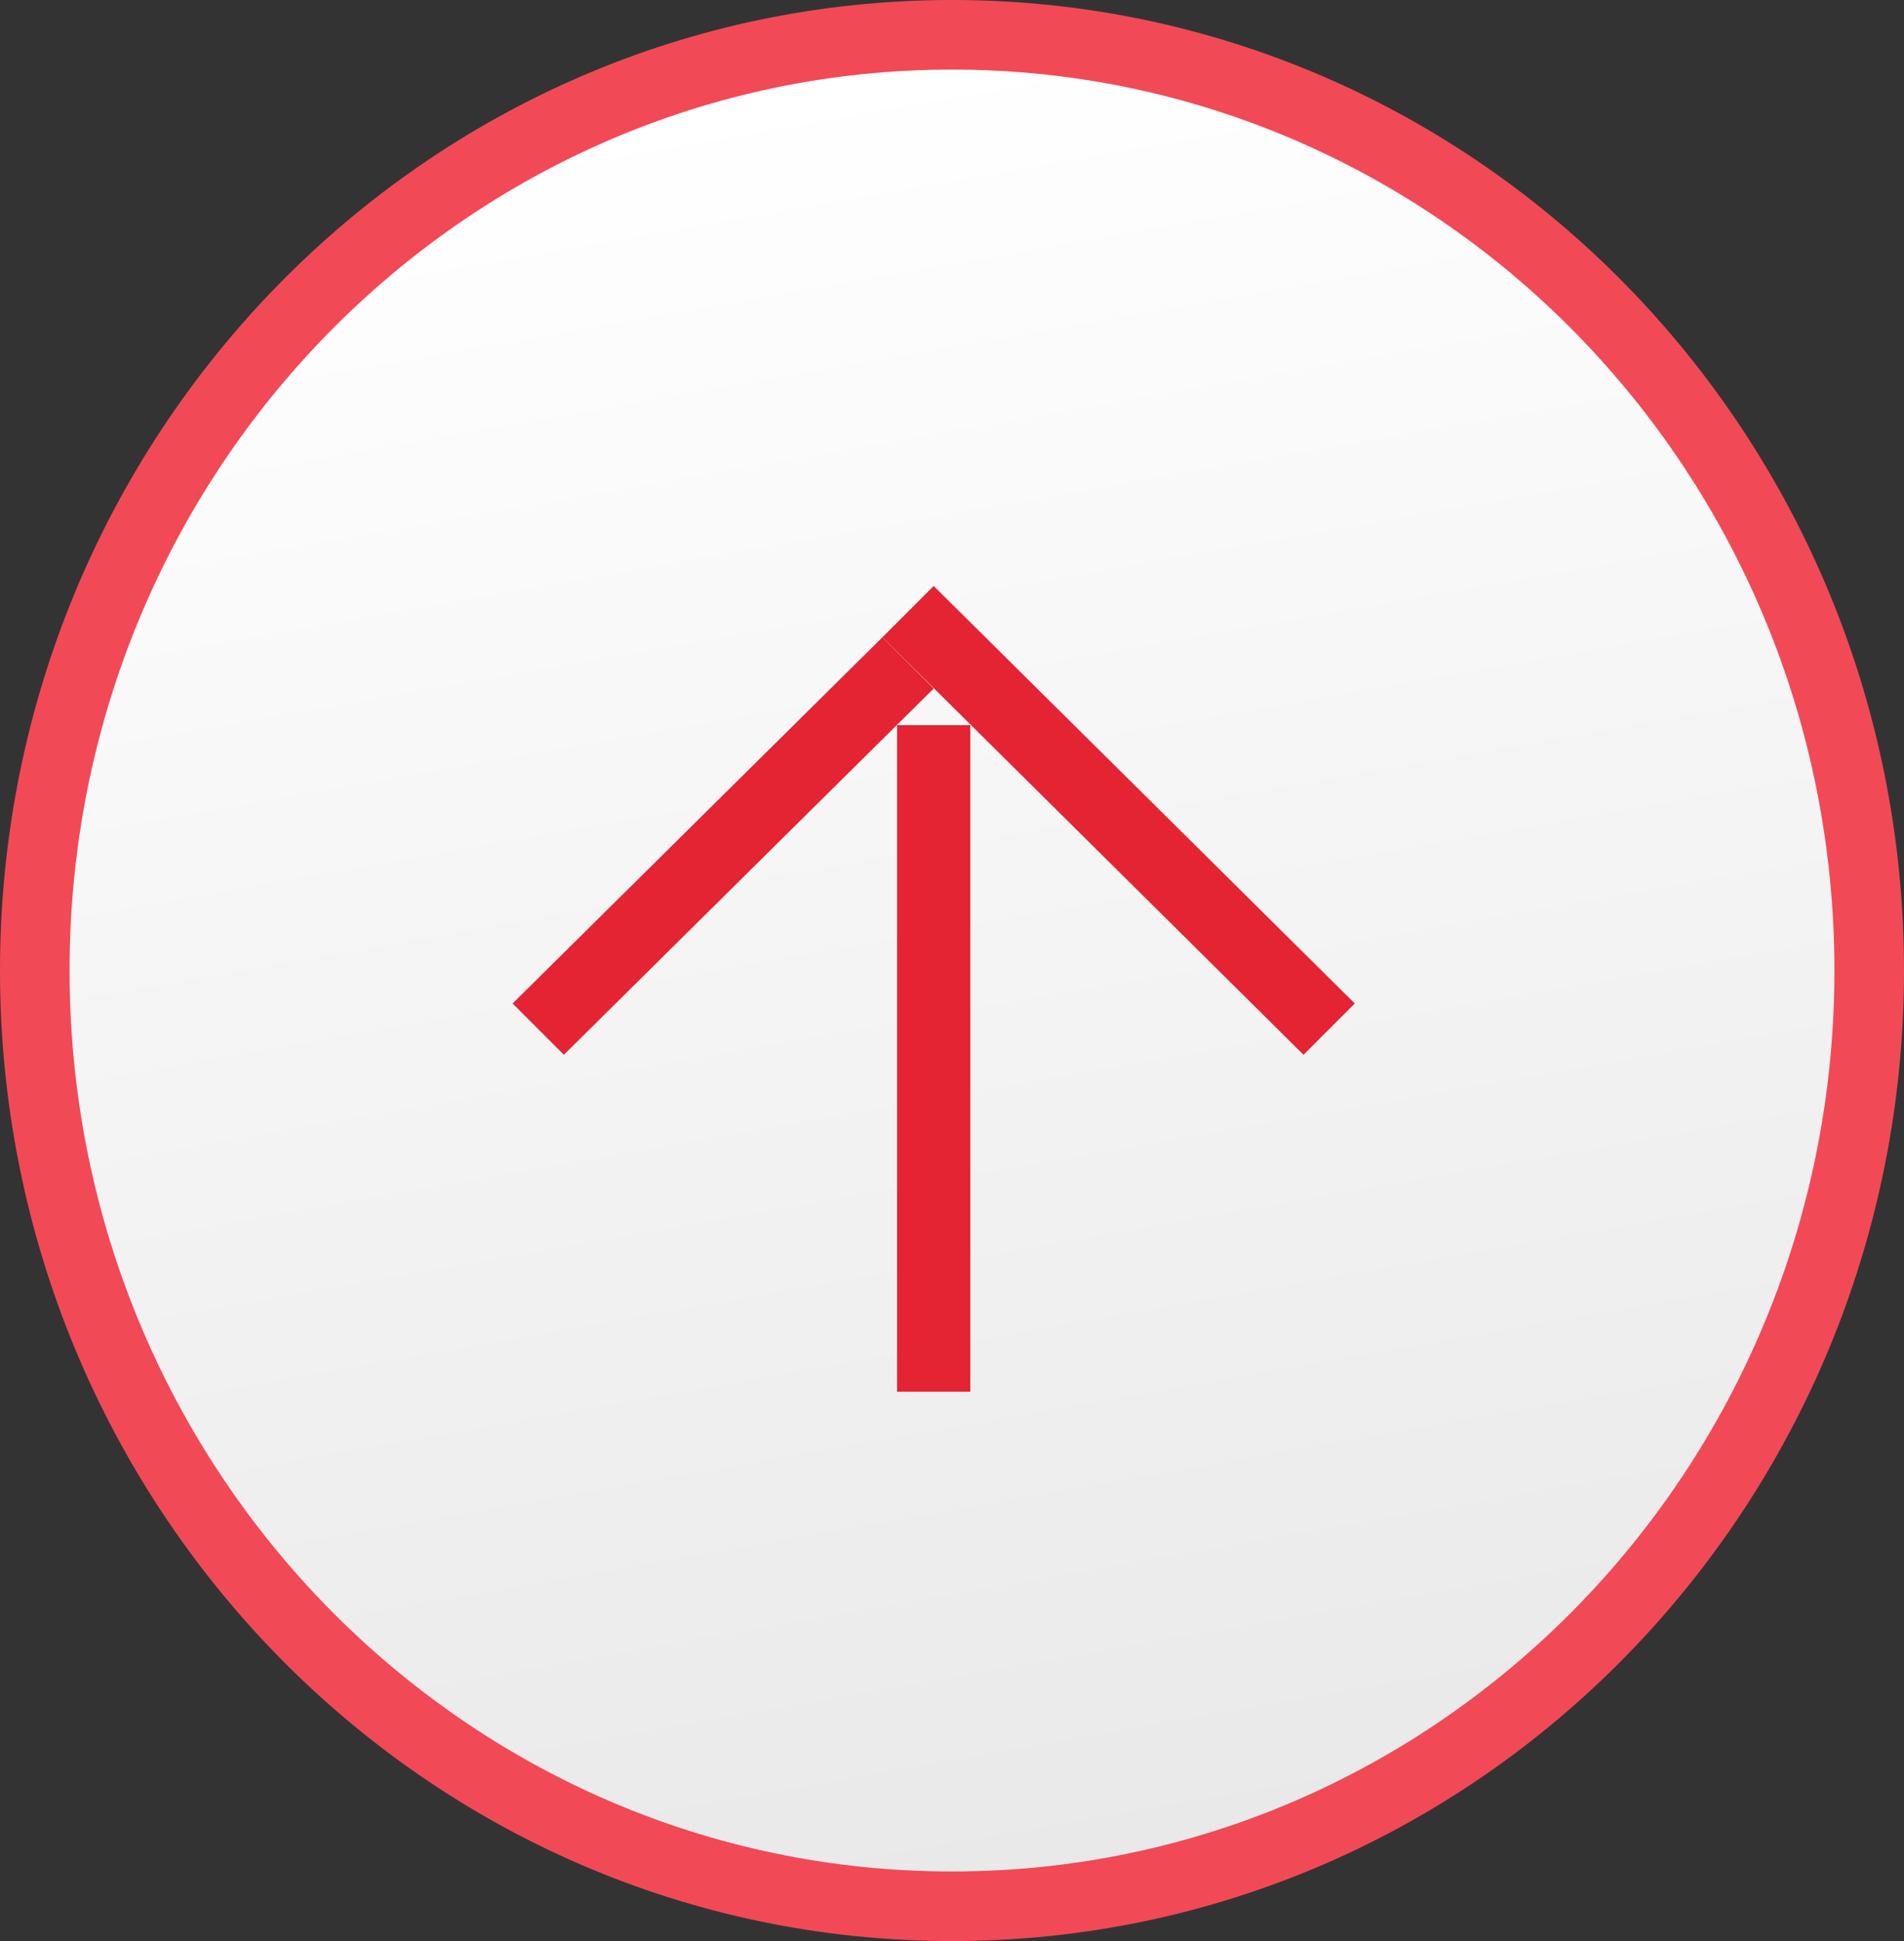 <?xml version="1.0" encoding="utf-8"?>
<!-- Generator: Adobe Illustrator 18.0.0, SVG Export Plug-In . SVG Version: 6.00 Build 0)  -->
<!DOCTYPE svg PUBLIC "-//W3C//DTD SVG 1.1//EN" "http://www.w3.org/Graphics/SVG/1.1/DTD/svg11.dtd">
<svg version="1.1" id="Camada_1" xmlns="http://www.w3.org/2000/svg" xmlns:xlink="http://www.w3.org/1999/xlink" x="0px" y="0px"
	 viewBox="0 0 52 53" enable-background="new 0 0 52 53" xml:space="preserve">
<rect x="0" y="0" width="52" height="53" fill="#333333" stroke="none"/>
<path fill-rule="evenodd" clip-rule="evenodd" fill="#F24957" d="M26,0c14.4,0,26,11.9,26,26.5S40.4,53,26,53C11.6,53,0,41.1,0,26.5
	S11.6,0,26,0z"/>
<linearGradient id="SVGID_1_" gradientUnits="userSpaceOnUse" x1="30.267" y1="50.702" x2="21.733" y2="2.299">
	<stop  offset="0" style="stop-color:#E9E9E9"/>
	<stop  offset="1" style="stop-color:#FFFFFF"/>
</linearGradient>
<path fill-rule="evenodd" clip-rule="evenodd" fill="url(#SVGID_1_)" d="M26,1.9c13.3,0,24.1,11,24.1,24.6S39.3,51.1,26,51.1
	c-13.3,0-24.1-11-24.1-24.6S12.7,1.9,26,1.9z"/>
<path fill-rule="evenodd" clip-rule="evenodd" fill="#E42333" d="M25.5,16L37,27.4l-1.4,1.4L24.1,17.4L25.5,16z"/>
<path fill-rule="evenodd" clip-rule="evenodd" fill="#E42333" d="M24.1,17.4l1.4,1.4l-10.1,10L14,27.4L24.1,17.4z"/>
<path fill-rule="evenodd" clip-rule="evenodd" fill="#E42333" d="M26.5,19.8V38h-2V19.8H26.5z"/>
</svg>
